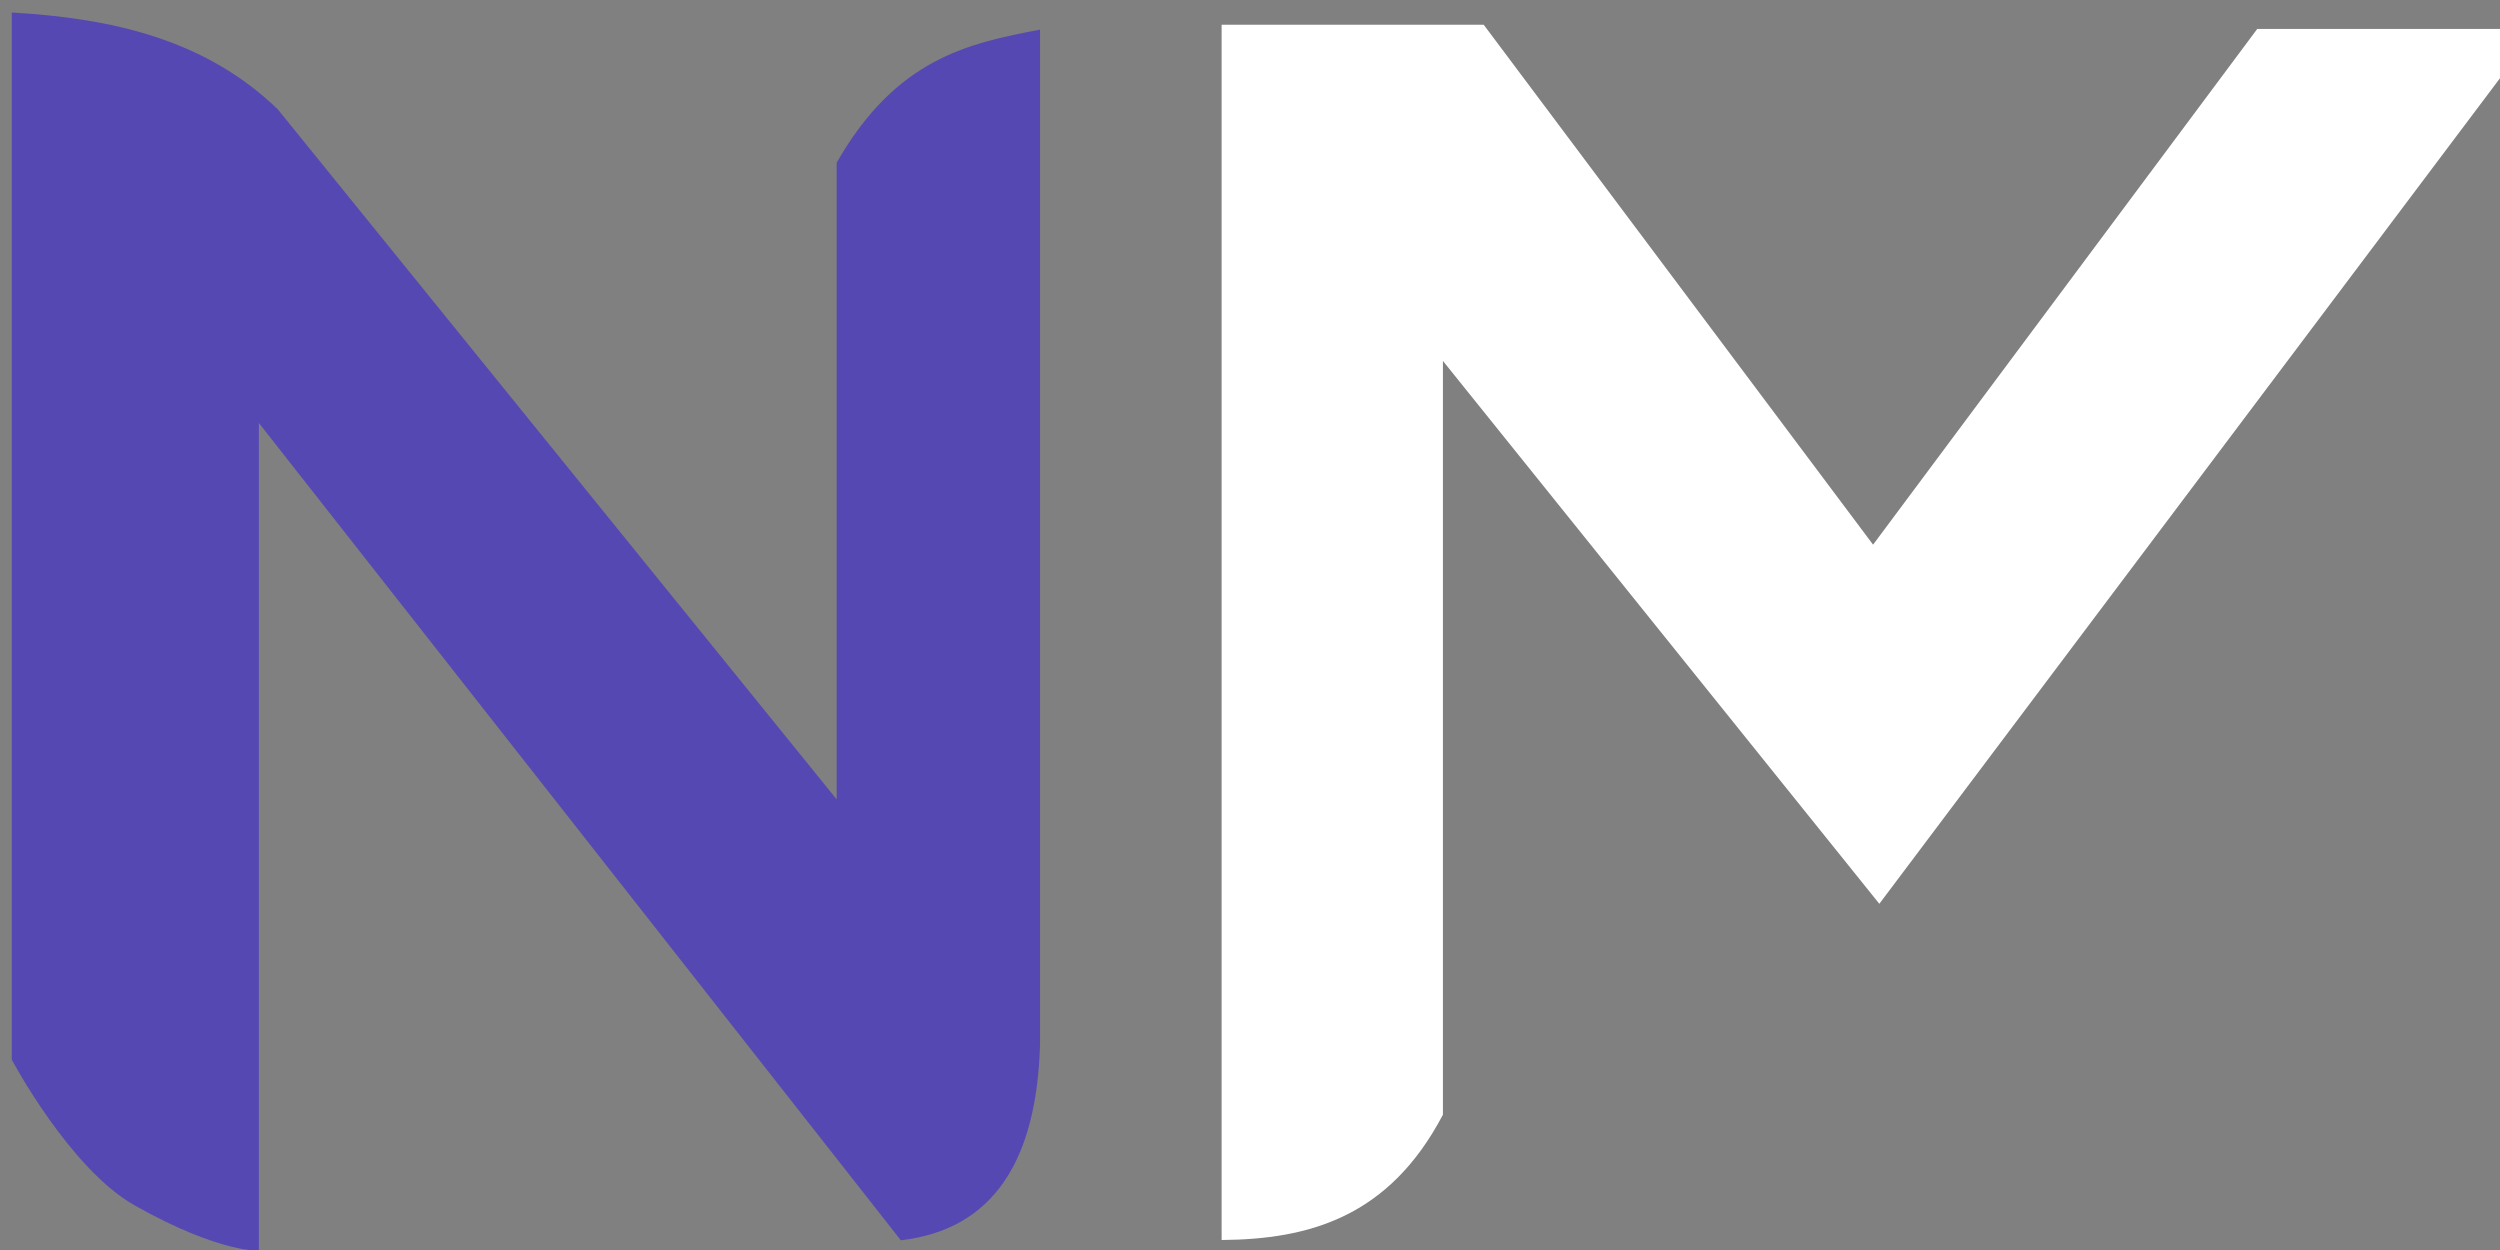 <svg width="60" height="30" viewBox="0 0 60 30" fill="none" xmlns="http://www.w3.org/2000/svg">
<rect x="0" y="0" width="60" height="30" fill="#808080" stroke="none"/>
<g clip-path="url(#clip0_9_25)">
<path d="M0.283 0.3V25.434C0.283 25.434 1.671 28.045 3.224 28.925C5.277 30.088 6.306 30.038 6.213 29.995V10.152L21.62 29.767C23.85 29.507 24.881 27.844 24.961 25.068V0.711C23.233 1.041 21.51 1.403 20.08 3.904V19.185L6.669 2.626C4.927 0.94 2.682 0.438 0.283 0.3Z" fill="#5648B2"/>
<path d="M29.319 29.76V0.594H35.609L44.954 13.072L54.174 0.694H60.889L45.104 21.691L34.63 8.662V26.753C33.335 29.22 31.409 29.744 29.319 29.76Z" fill="white"/>
</g>
<defs>
<clipPath id="clip0_9_25">
<rect width="60" height="30" fill="white"/>
</clipPath>
</defs>
</svg>
